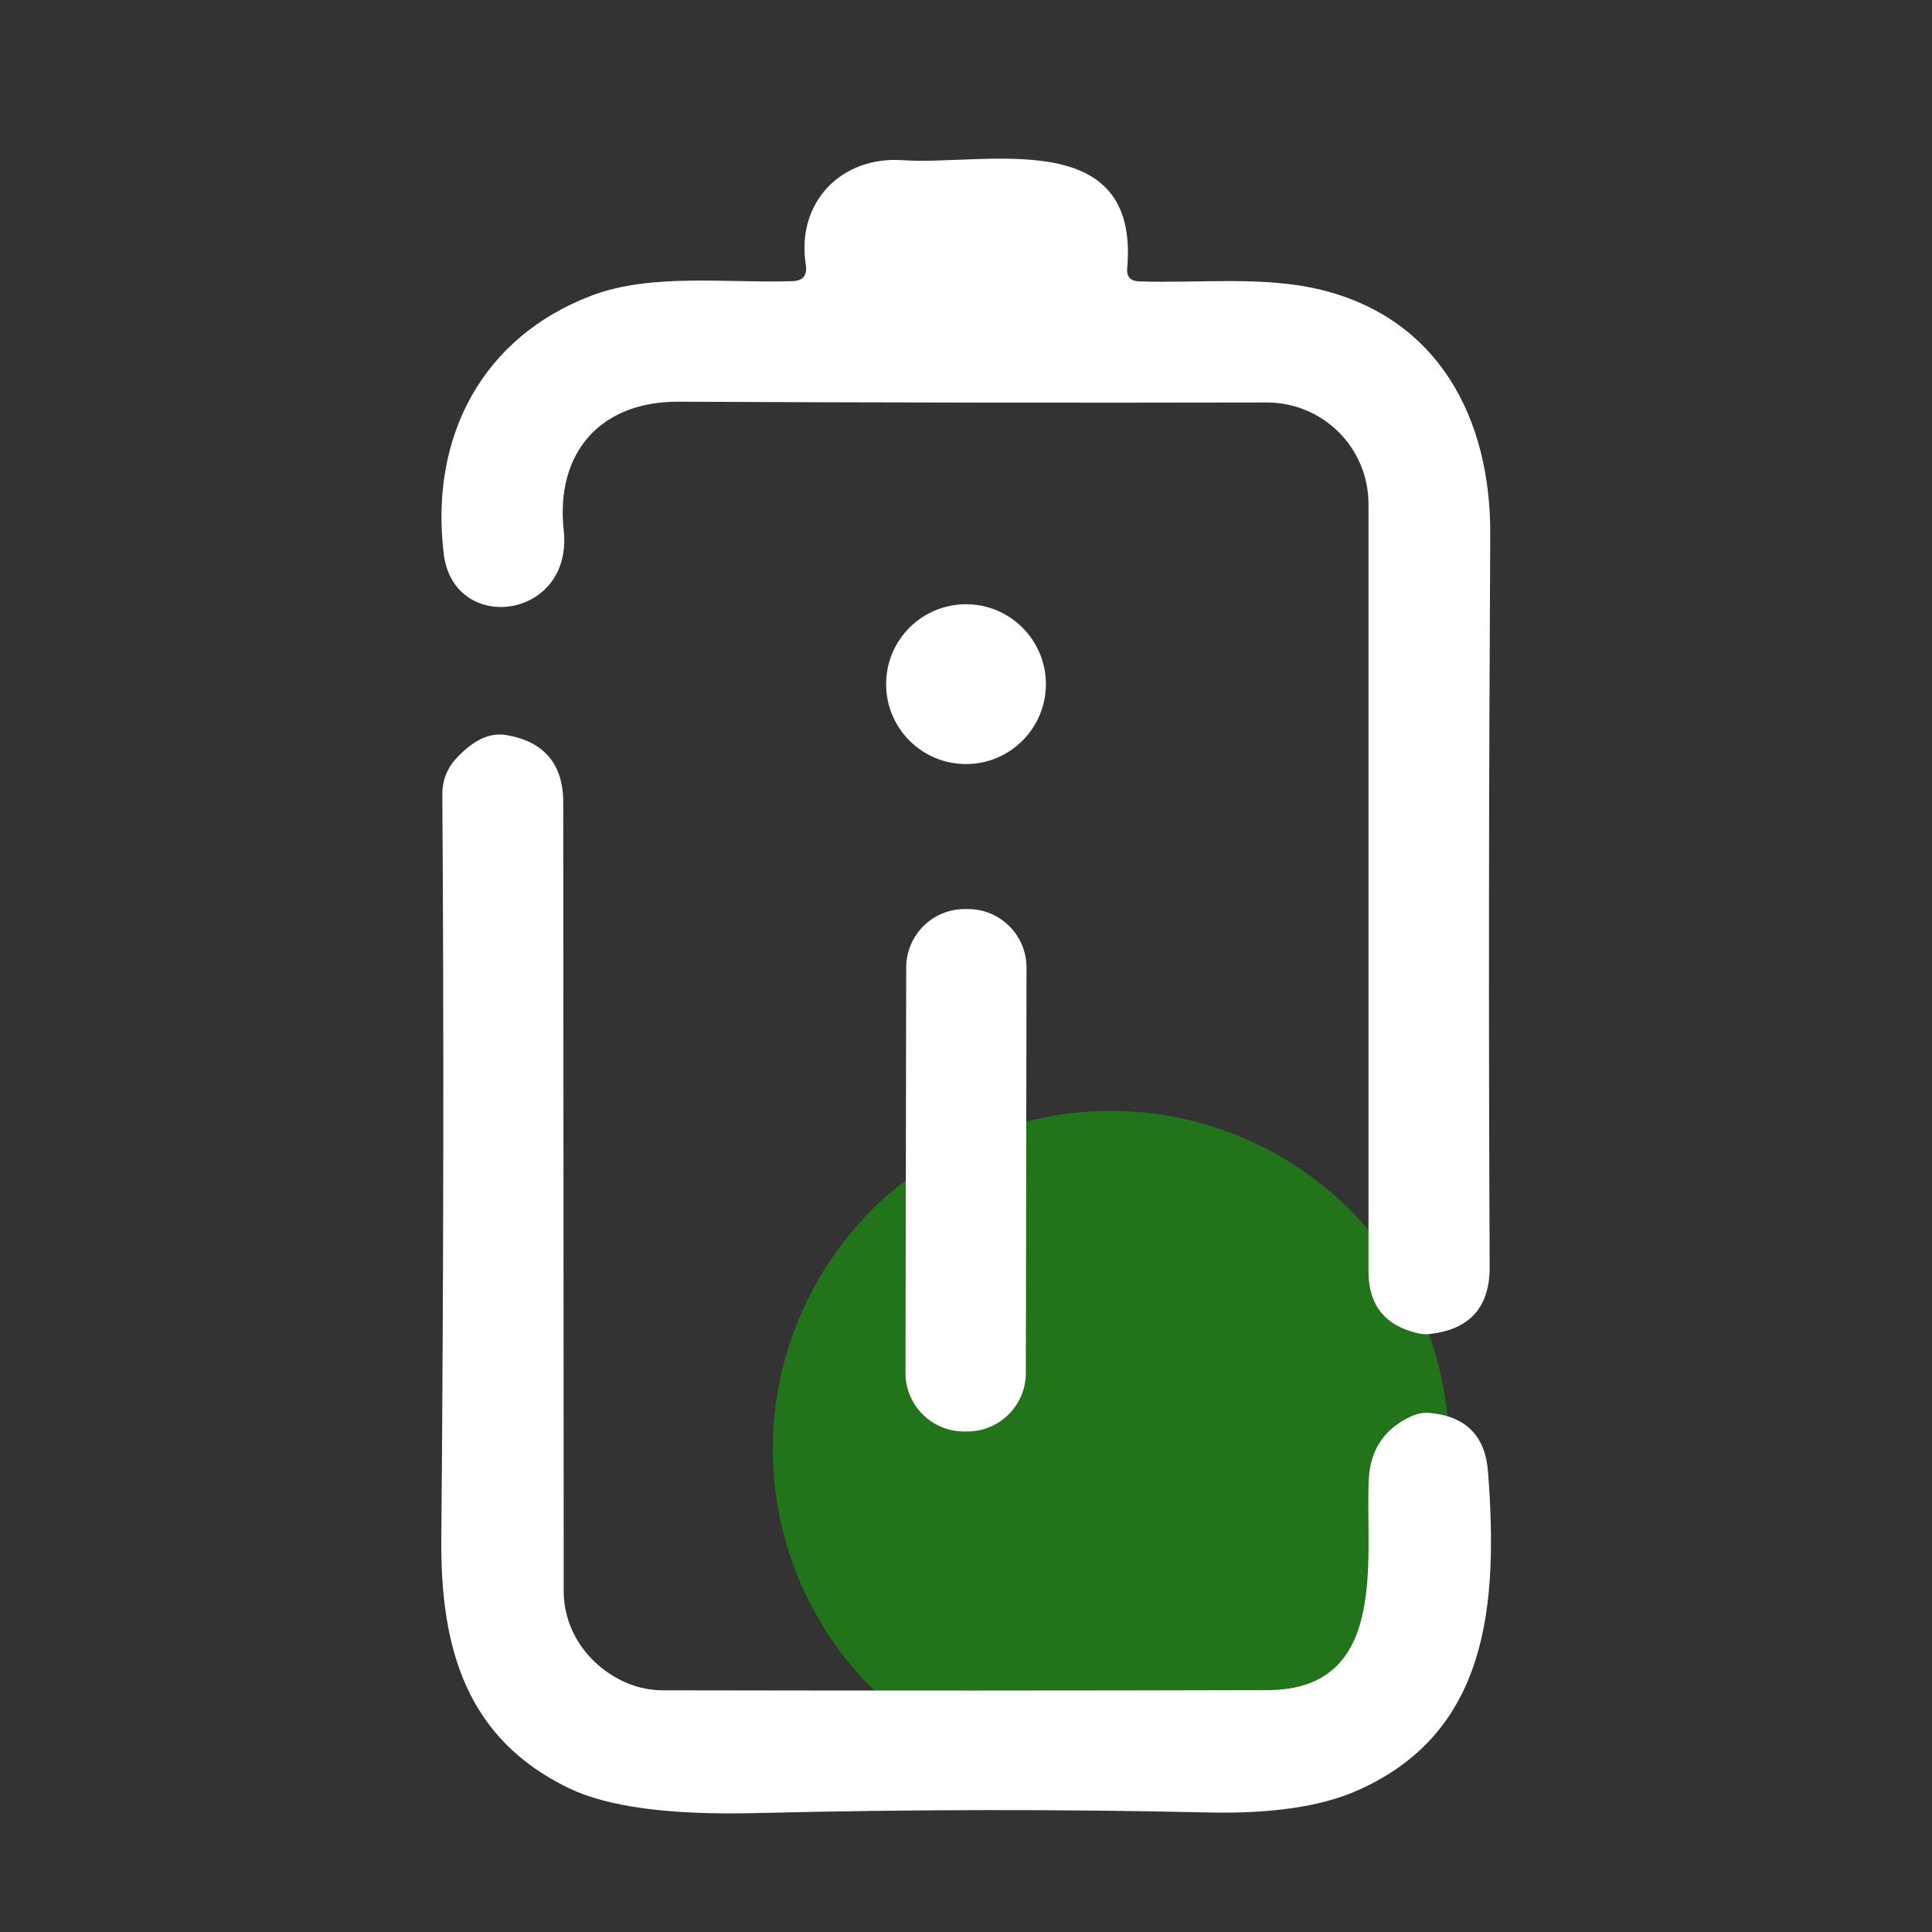 <svg width="40" height="40" viewBox="0 0 40 40" fill="none" xmlns="http://www.w3.org/2000/svg">
<rect x="0" y="0" width="40" height="40" fill="#333333" stroke="none"/>
<g id="icons8-warning-battery-96 1">
<circle id="Ellipse 6" cx="23" cy="30" r="7" fill="#217419"/>
<path id="Vector" d="M16.683 5.483C16.479 4.196 17.413 3.225 18.696 3.317C20.387 3.433 23.604 2.567 23.337 5.558C23.324 5.728 23.403 5.817 23.575 5.825C24.817 5.871 26.158 5.704 27.367 6.004C29.758 6.596 30.867 8.629 30.854 11.071C30.824 16.246 30.819 21.3 30.842 26.233C30.844 27.058 30.436 27.52 29.617 27.617C29.53 27.628 29.444 27.624 29.358 27.604C28.675 27.449 28.333 27.021 28.333 26.321V10.433C28.333 10.157 28.279 9.884 28.173 9.629C28.067 9.374 27.912 9.142 27.717 8.947C27.521 8.752 27.289 8.597 27.034 8.492C26.779 8.387 26.505 8.333 26.229 8.333C22.315 8.342 18.251 8.336 14.037 8.317C12.446 8.313 11.496 9.354 11.671 10.983C11.871 12.829 9.392 13.154 9.187 11.467C8.892 9.038 9.992 6.975 12.246 6.121C13.488 5.646 15.075 5.867 16.404 5.821C16.624 5.815 16.717 5.703 16.683 5.483Z" fill="white"/>
<path id="Vector_2" d="M12.991 34.85C13.225 34.946 13.476 34.996 13.729 34.996C18.151 35.004 22.323 35.003 26.246 34.992C28.804 34.987 28.25 32.175 28.341 30.604C28.378 29.999 28.672 29.571 29.225 29.321C29.353 29.262 29.482 29.24 29.612 29.254C30.354 29.326 30.753 29.733 30.808 30.475C31.021 33.254 30.808 35.888 28.083 37.079C27.33 37.407 26.3 37.556 24.991 37.525C21.986 37.456 18.868 37.46 15.637 37.538C13.868 37.582 12.58 37.41 11.775 37.021C9.671 36.004 9.116 34.15 9.137 31.863C9.184 26.44 9.191 21.299 9.158 16.438C9.156 16.172 9.252 15.916 9.429 15.721C9.784 15.329 10.133 15.161 10.475 15.217C11.266 15.35 11.662 15.818 11.662 16.621C11.665 21.899 11.668 27.342 11.671 32.95C11.675 33.792 12.212 34.521 12.991 34.85Z" fill="white"/>
<path id="Vector_3" d="M20.043 18.821L19.976 18.821C19.306 18.82 18.763 19.361 18.762 20.031L18.747 28.423C18.746 29.092 19.288 29.636 19.957 29.637L20.024 29.637C20.694 29.639 21.237 29.097 21.239 28.427L21.253 20.035C21.254 19.366 20.712 18.822 20.043 18.821Z" fill="white"/>
<path id="Vector_4" d="M20 15.819C20.913 15.819 21.654 15.078 21.654 14.164C21.654 13.251 20.913 12.51 20 12.51C19.086 12.51 18.346 13.251 18.346 14.164C18.346 15.078 19.086 15.819 20 15.819Z" fill="white"/>
</g>
</svg>

